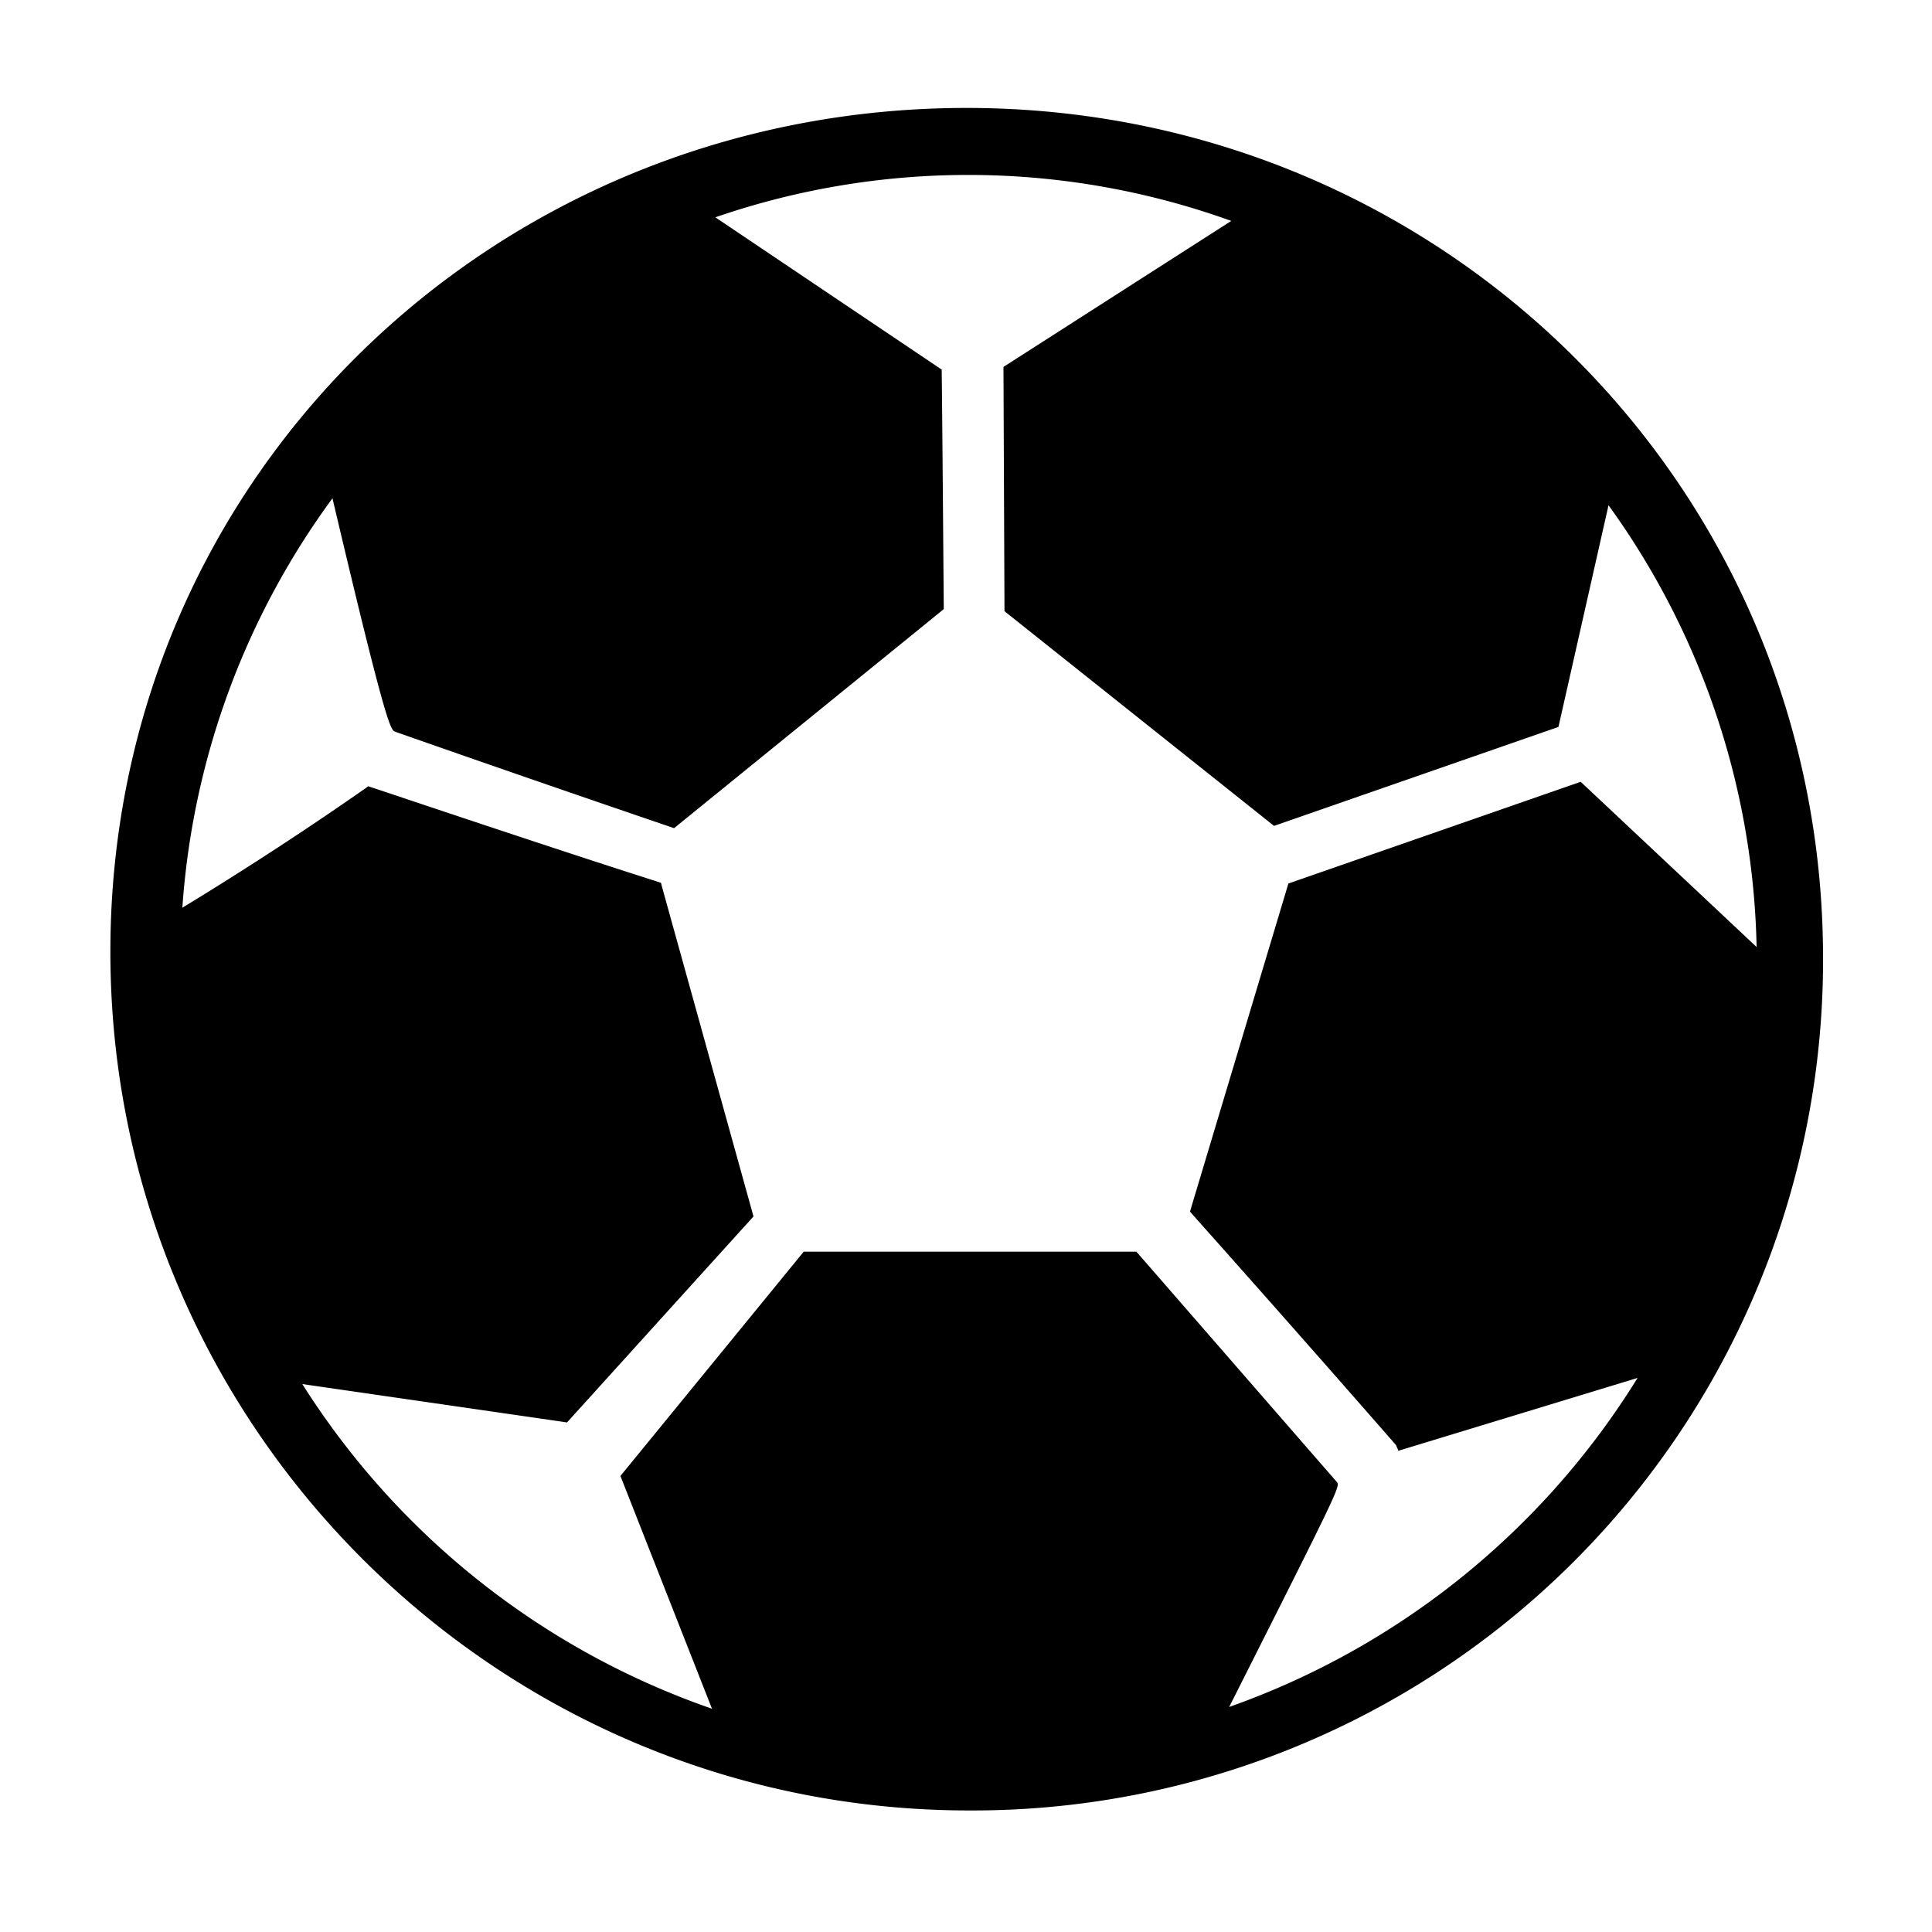 <svg viewBox="0 0 23 23" xmlns="http://www.w3.org/2000/svg" aria-hidden="true"
    role="img">
    <path fill-rule="evenodd" clip-rule="evenodd"
        d="M1.314 11.33c0-5.636 4.558-10.045 10.194-10.045 5.636 0 10.194 4.481 10.195 10.12a10.123 10.123 0 01-10.166 10.148c-5.638 0-10.223-4.587-10.223-10.223zm12.853 3.093l.013-.045 1.158-3.86 3.48-1.211.037.035 2.057 1.932a9.287 9.287 0 00-1.763-5.259l-.596 2.639-3.386 1.178-3.209-2.556v-.04l-.012-2.868 2.712-1.738a9.234 9.234 0 00-6.142-.043L11.211 4.4v.044c.006.374.024 2.767.024 2.767v.04l-.031.026-3.179 2.582-.044-.015a384.141 384.141 0 01-3.257-1.126c-.008-.004-.013-.007-.018-.007-.054-.018-.102-.036-.748-2.779a9.31 9.31 0 00-1.787 4.874 41.533 41.533 0 002.178-1.42l.035-.026.041.014.184.061c.549.184 2.196.736 3.216 1.06l.044.015.011.044 1.09 3.927-.031.035-2.189 2.418-.044-.007-3.107-.45a9.412 9.412 0 004.877 3.865l-1.09-2.771 2.182-2.67h3.96l.025.028 2.36 2.712c.044.053.044.054-1.28 2.68a9.4 9.4 0 004.862-3.917l-2.847.867-.03-.069a371.877 371.877 0 00-2.42-2.742l-.03-.036z"></path>
</svg>
